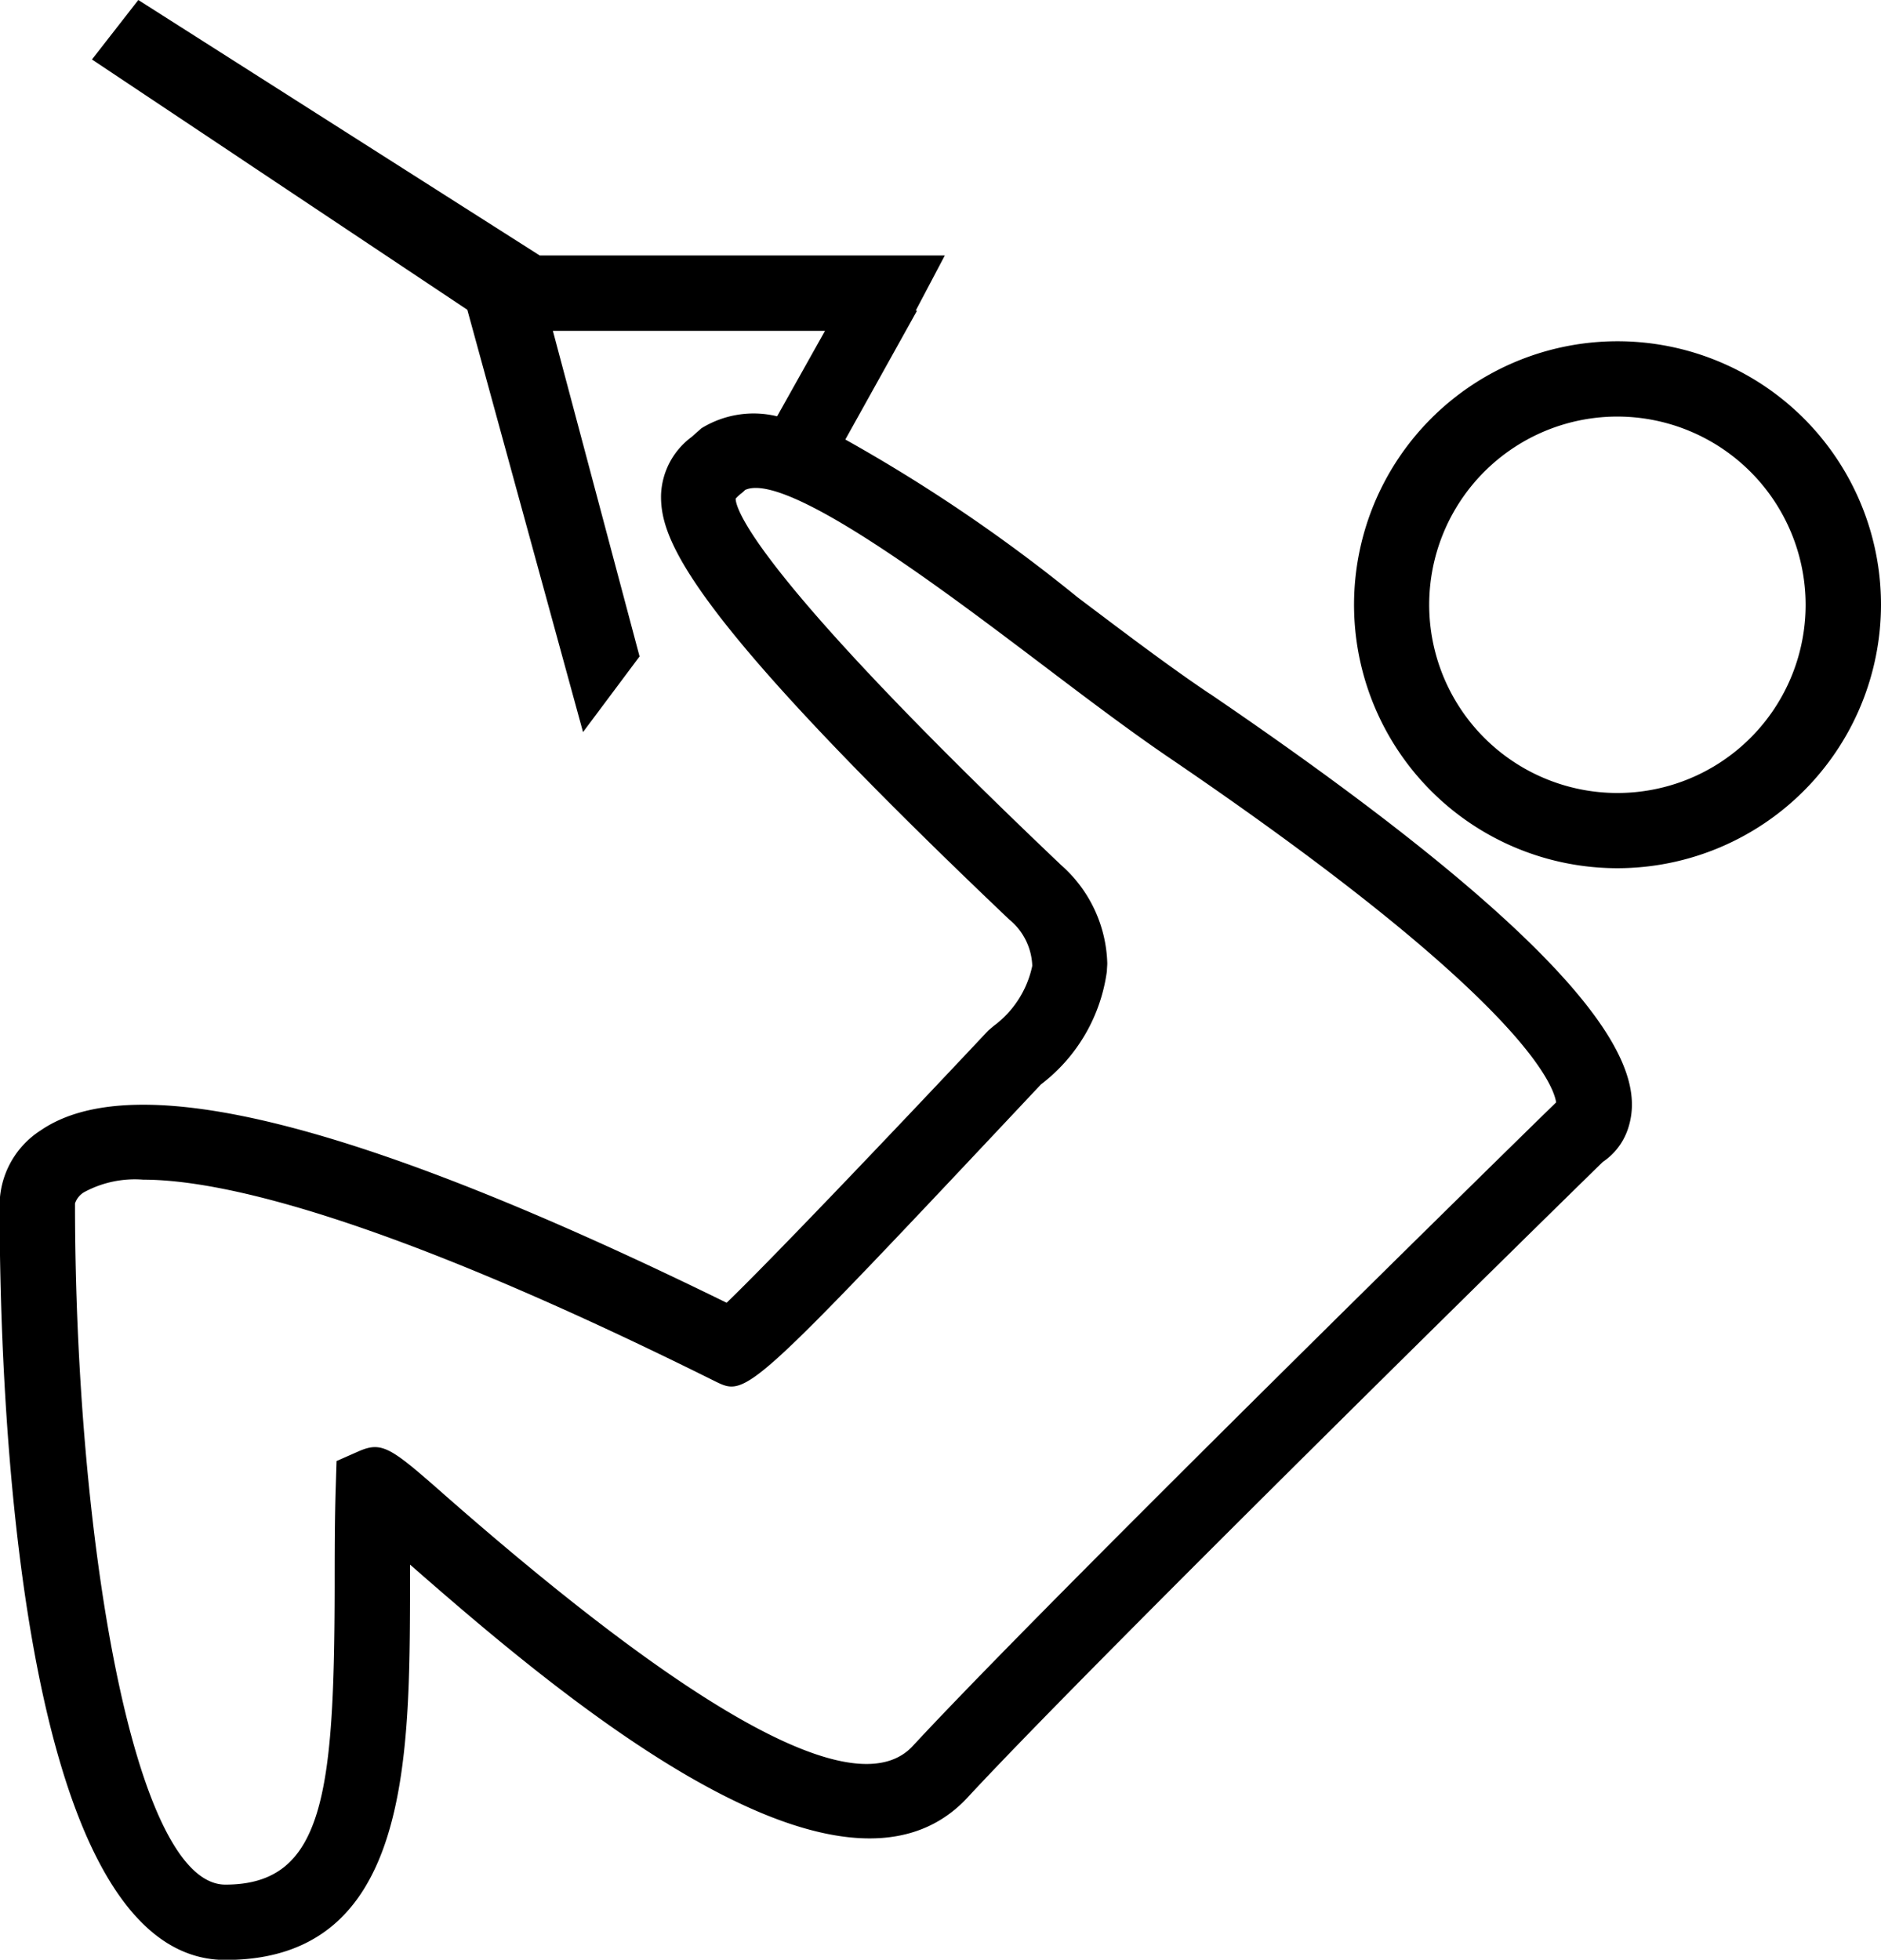 <svg xmlns="http://www.w3.org/2000/svg" width="49.91" height="52" viewBox="0 0 49.91 52">
<defs>
    <style>
      .cls-1 {
        fill-rule: evenodd;
      }
    </style>
  </defs>
  <path id="Фігура_25" data-name="Фігура 25" class="cls-1" d="M1193.01,893.037a6.991,6.991,0,1,1,6.99-6.991A7,7,0,0,1,1193.01,893.037Zm0-11.984a4.994,4.994,0,1,0,4.99,4.993A5,5,0,0,0,1193.01,881.053Zm-10.83,7.35c-1.1-.739-2.32-1.667-3.5-2.556a43.044,43.044,0,0,0-6.16-4.185l1.9-3.415-0.03-.01,0.77-1.459h-10.75L1153.76,870l-1.23,1.578,9.96,6.642,3.07,11.205,1.5-2.007-2.3-8.639h7.22l-1.27,2.267a2.636,2.636,0,0,0-2.01.319l-0.26.23a2,2,0,0,0-.81,1.538c-0.02,1.189.68,3.126,9.24,11.266a1.659,1.659,0,0,1,.61,1.228,2.665,2.665,0,0,1-1.03,1.6l-0.14.12c-2.74,2.916-5.82,6.142-6.94,7.22-9.75-4.783-15.71-6.281-18.2-4.574a2.366,2.366,0,0,0-1.09,2.038c0,4.684.43,19.974,5.99,19.974,4.88,0,4.89-5.253,4.9-9.9v-0.59c3.87,3.386,11.42,9.838,14.8,6.172,3.36-3.625,15.67-15.709,16.85-16.858a1.7,1.7,0,0,0,.66-0.859C1193.76,898.57,1193.13,895.854,1182.18,888.4Zm9.13,10.916c-0.55.53-13.46,13.183-17,17.008-1.43,1.548-5.58-.669-12.32-6.571-1.51-1.329-1.74-1.528-2.38-1.249l-0.59.26-0.02.639c-0.03.9-.03,1.808-0.03,2.7-0.01,5.493-.29,7.9-2.9,7.9-2.46,0-3.99-9.328-3.99-18.076a0.556,0.556,0,0,1,.23-0.29,2.82,2.82,0,0,1,1.58-.339c2.01,0,6.29.928,15.18,5.353,0.84,0.409.84,0.419,8.64-7.88a4.537,4.537,0,0,0,1.75-3.006c0-.07.01-0.14,0.01-0.21a3.6,3.6,0,0,0-1.22-2.6c-8.09-7.69-8.64-9.437-8.64-9.727a1.057,1.057,0,0,1,.15-0.14,0.9,0.9,0,0,0,.1-0.09c1.09-.509,5.32,2.7,7.62,4.435,1.2,0.908,2.43,1.847,3.57,2.626,9.41,6.392,10.26,8.719,10.33,9.188Z" transform="translate(-1150.09 -870)"/>
</svg>
